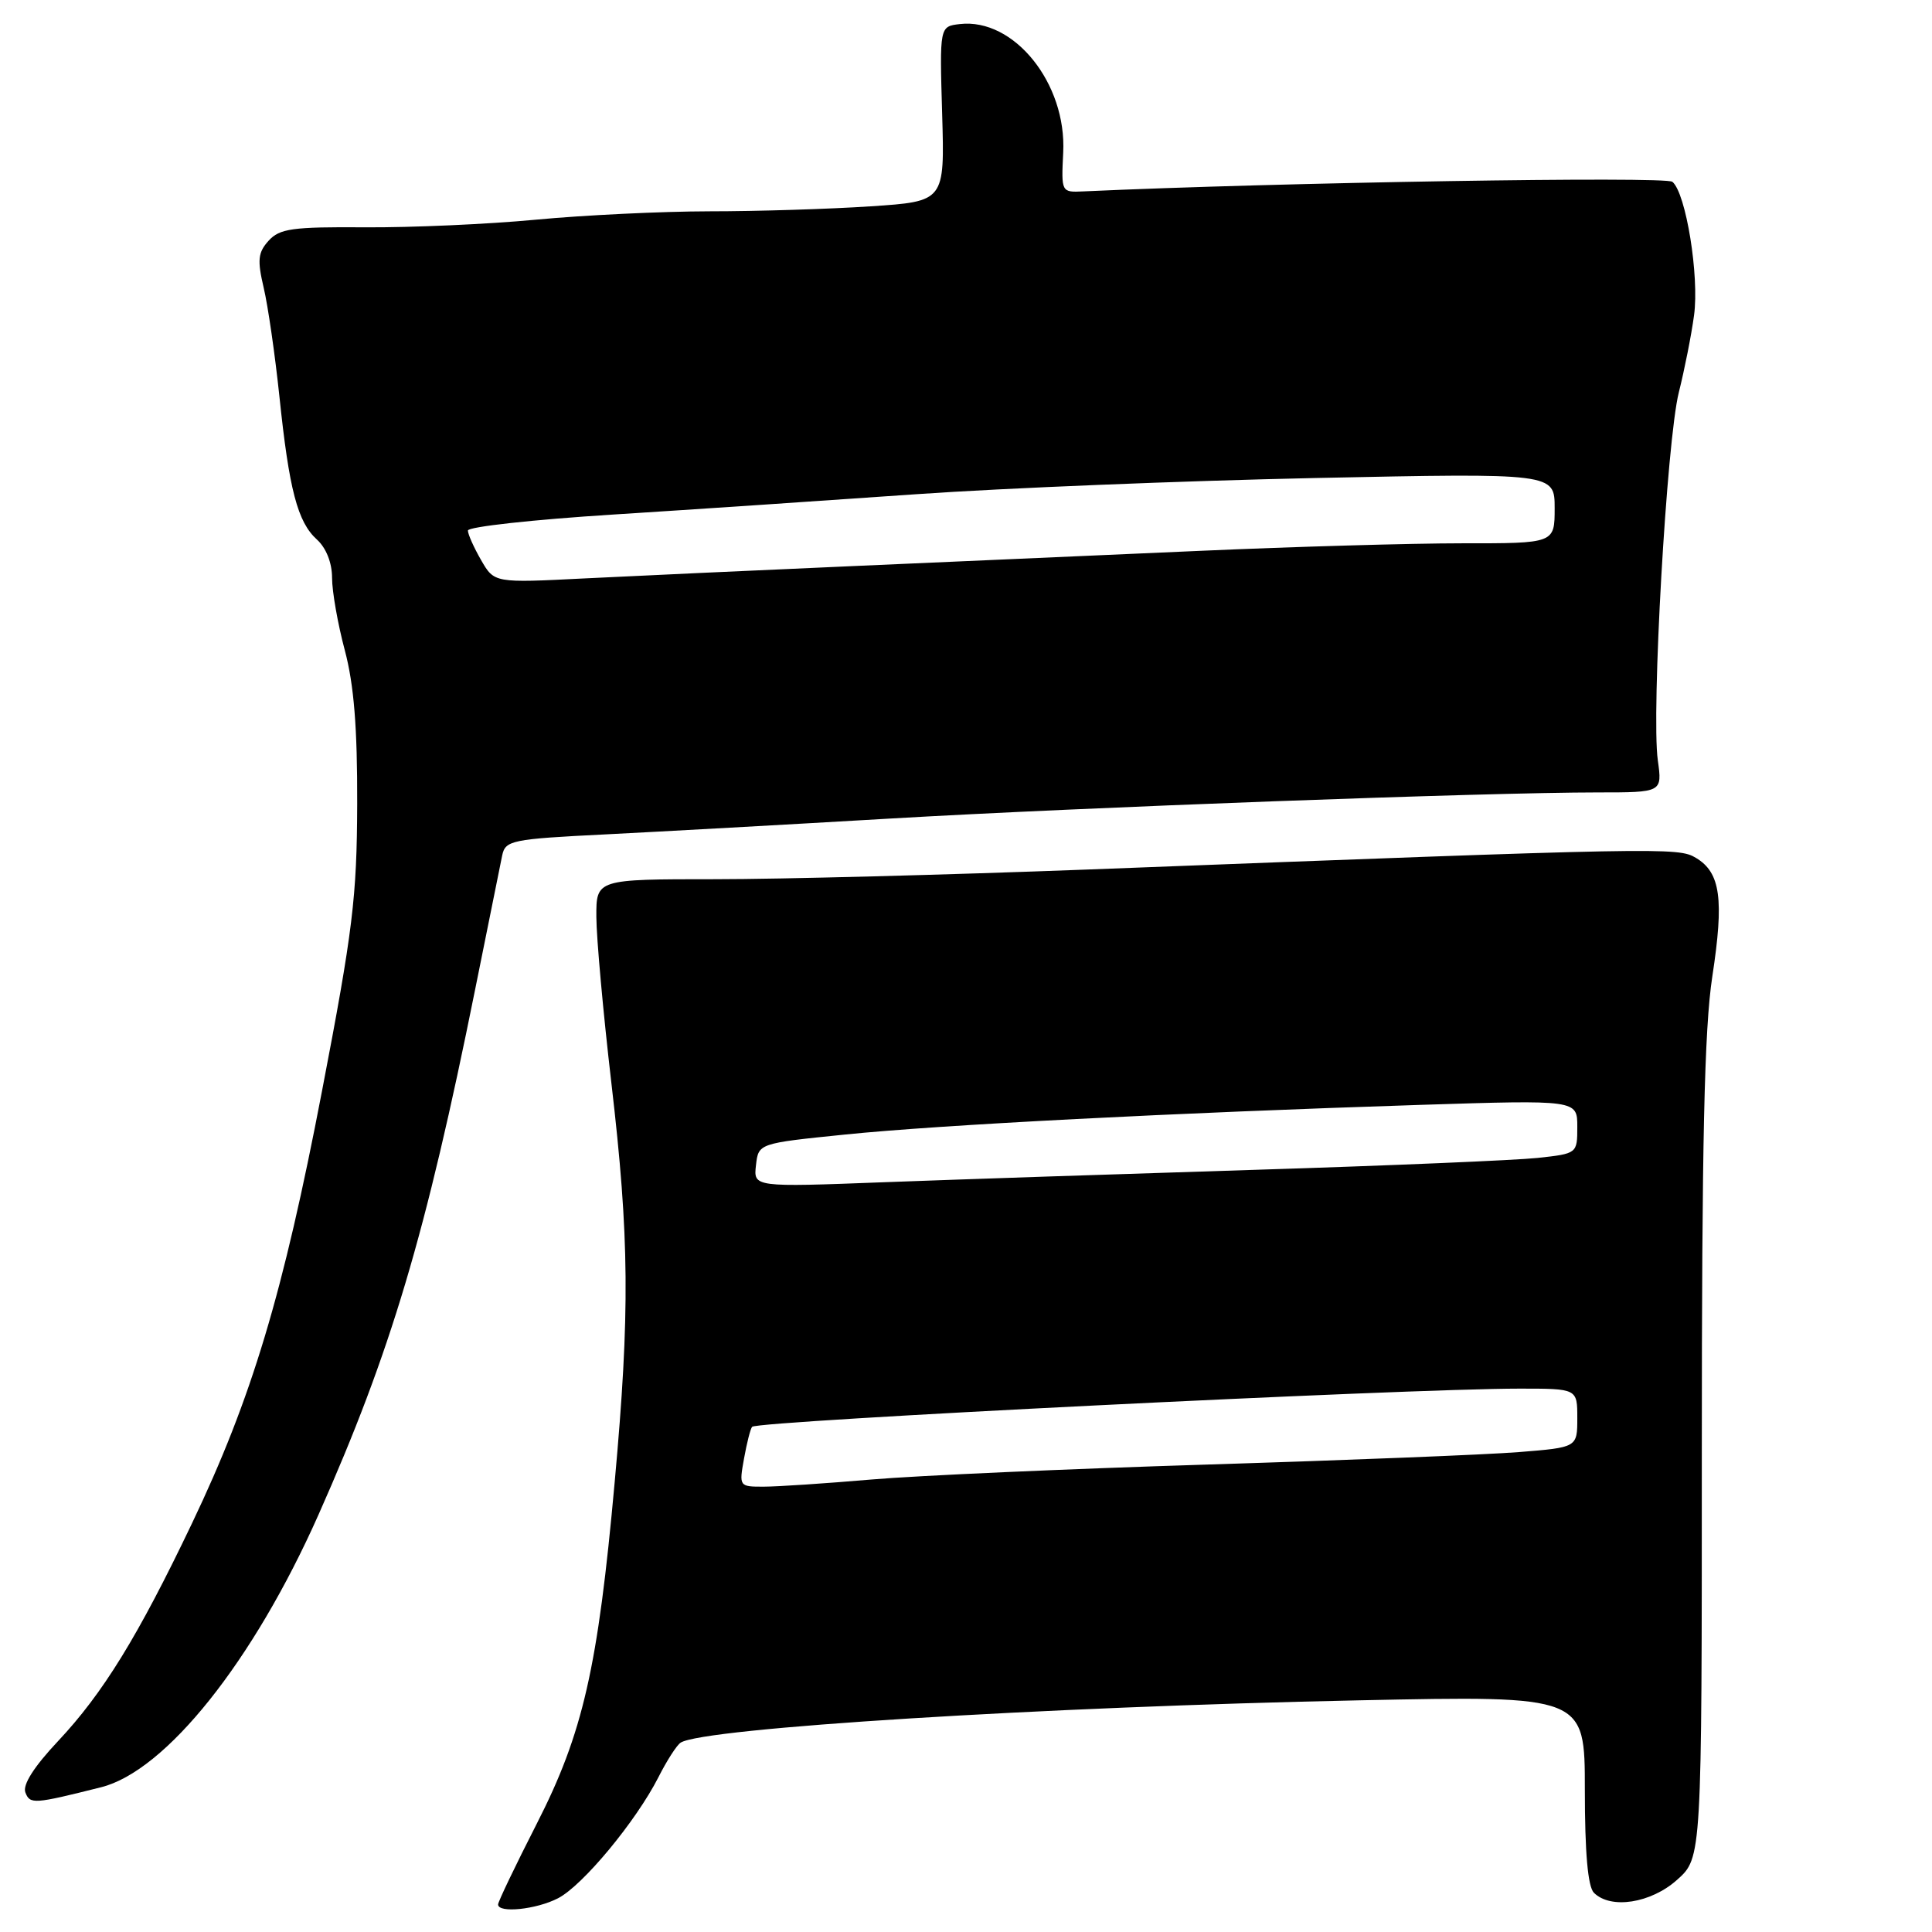 <?xml version="1.0" encoding="UTF-8" standalone="no"?>
<!DOCTYPE svg PUBLIC "-//W3C//DTD SVG 1.1//EN" "http://www.w3.org/Graphics/SVG/1.1/DTD/svg11.dtd" >
<svg xmlns="http://www.w3.org/2000/svg" xmlns:xlink="http://www.w3.org/1999/xlink" version="1.1" viewBox="0 0 256 256">
 <g >
 <path fill="currentColor"
d=" M 73.94 251.53 C 77.22 249.84 84.27 241.33 87.24 235.50 C 88.35 233.30 89.68 231.23 90.19 230.91 C 93.19 228.97 138.19 226.17 180.18 225.30 C 210.00 224.68 210.00 224.68 210.00 237.14 C 210.00 245.50 210.40 250.00 211.20 250.80 C 213.42 253.02 218.75 252.20 222.23 249.08 C 225.50 246.16 225.50 246.16 225.50 192.33 C 225.50 151.33 225.83 136.33 226.89 129.39 C 228.46 119.14 227.98 115.63 224.73 113.68 C 222.36 112.25 220.71 112.28 144.00 115.22 C 125.57 115.92 103.41 116.50 94.75 116.50 C 79.00 116.50 79.00 116.50 79.02 121.50 C 79.03 124.25 79.92 134.15 81.01 143.50 C 83.40 163.98 83.49 173.87 81.45 196.37 C 79.23 220.99 77.25 229.67 71.11 241.68 C 68.30 247.19 66.00 251.99 66.00 252.35 C 66.00 253.54 71.06 253.02 73.94 251.53 Z  M 13.39 236.82 C 21.97 234.67 33.57 220.13 42.21 200.69 C 51.79 179.13 56.41 163.65 62.98 131.00 C 64.70 122.47 66.30 114.54 66.54 113.36 C 66.96 111.35 67.76 111.18 80.24 110.56 C 87.53 110.19 104.53 109.25 118.00 108.46 C 143.54 106.97 196.95 105.00 211.71 105.00 C 220.26 105.00 220.26 105.00 219.67 100.75 C 218.79 94.49 220.85 58.38 222.45 52.00 C 223.21 48.98 224.12 44.38 224.47 41.78 C 225.18 36.58 223.40 25.58 221.60 24.09 C 220.70 23.34 169.23 24.18 143.56 25.36 C 140.63 25.50 140.62 25.48 140.88 20.22 C 141.35 11.05 134.36 2.36 127.18 3.19 C 124.50 3.50 124.50 3.50 124.84 15.09 C 125.18 26.69 125.18 26.69 115.34 27.34 C 109.93 27.70 100.33 28.00 94.00 28.00 C 87.67 28.01 77.33 28.51 71.00 29.11 C 64.67 29.71 54.50 30.16 48.39 30.12 C 38.76 30.05 37.05 30.28 35.59 31.90 C 34.18 33.46 34.08 34.46 34.94 38.13 C 35.51 40.53 36.44 47.00 37.02 52.50 C 38.31 64.91 39.43 69.18 42.00 71.50 C 43.22 72.61 44.00 74.58 44.00 76.57 C 44.00 78.37 44.76 82.69 45.69 86.17 C 46.90 90.73 47.36 96.41 47.33 106.50 C 47.29 118.89 46.76 123.26 42.68 144.50 C 37.51 171.46 33.36 185.27 25.44 201.85 C 18.29 216.83 13.64 224.38 7.68 230.72 C 4.51 234.09 2.98 236.49 3.36 237.50 C 3.97 239.10 4.47 239.06 13.39 236.82 Z  M 98.59 193.25 C 98.96 191.19 99.44 189.30 99.66 189.06 C 100.36 188.27 186.13 184.00 201.36 184.00 C 209.00 184.00 209.00 184.00 209.00 187.90 C 209.00 191.79 209.00 191.79 201.25 192.41 C 196.99 192.75 178.43 193.49 160.00 194.06 C 141.57 194.63 121.55 195.52 115.50 196.04 C 109.45 196.56 103.02 196.99 101.20 196.99 C 97.94 197.00 97.92 196.96 98.59 193.25 Z  M 100.17 154.40 C 100.50 151.50 100.50 151.50 112.00 150.33 C 124.52 149.05 155.56 147.45 188.25 146.40 C 209.00 145.74 209.00 145.74 209.00 149.30 C 209.00 152.85 208.99 152.86 203.75 153.43 C 200.86 153.74 184.10 154.45 166.50 155.00 C 148.90 155.55 126.70 156.29 117.17 156.65 C 99.84 157.31 99.84 157.31 100.17 154.40 Z  M 63.75 74.22 C 62.79 72.55 62.00 70.79 62.00 70.30 C 62.00 69.80 70.66 68.85 81.25 68.18 C 91.84 67.51 109.95 66.29 121.50 65.48 C 133.05 64.67 156.79 63.71 174.25 63.34 C 206.00 62.68 206.00 62.68 206.00 67.34 C 206.00 72.00 206.00 72.00 193.75 71.99 C 187.01 71.99 171.38 72.44 159.00 72.99 C 146.62 73.53 125.93 74.45 113.00 75.01 C 100.07 75.58 84.10 76.31 77.50 76.64 C 65.50 77.25 65.50 77.25 63.75 74.22 Z "/>
</g>
</svg>